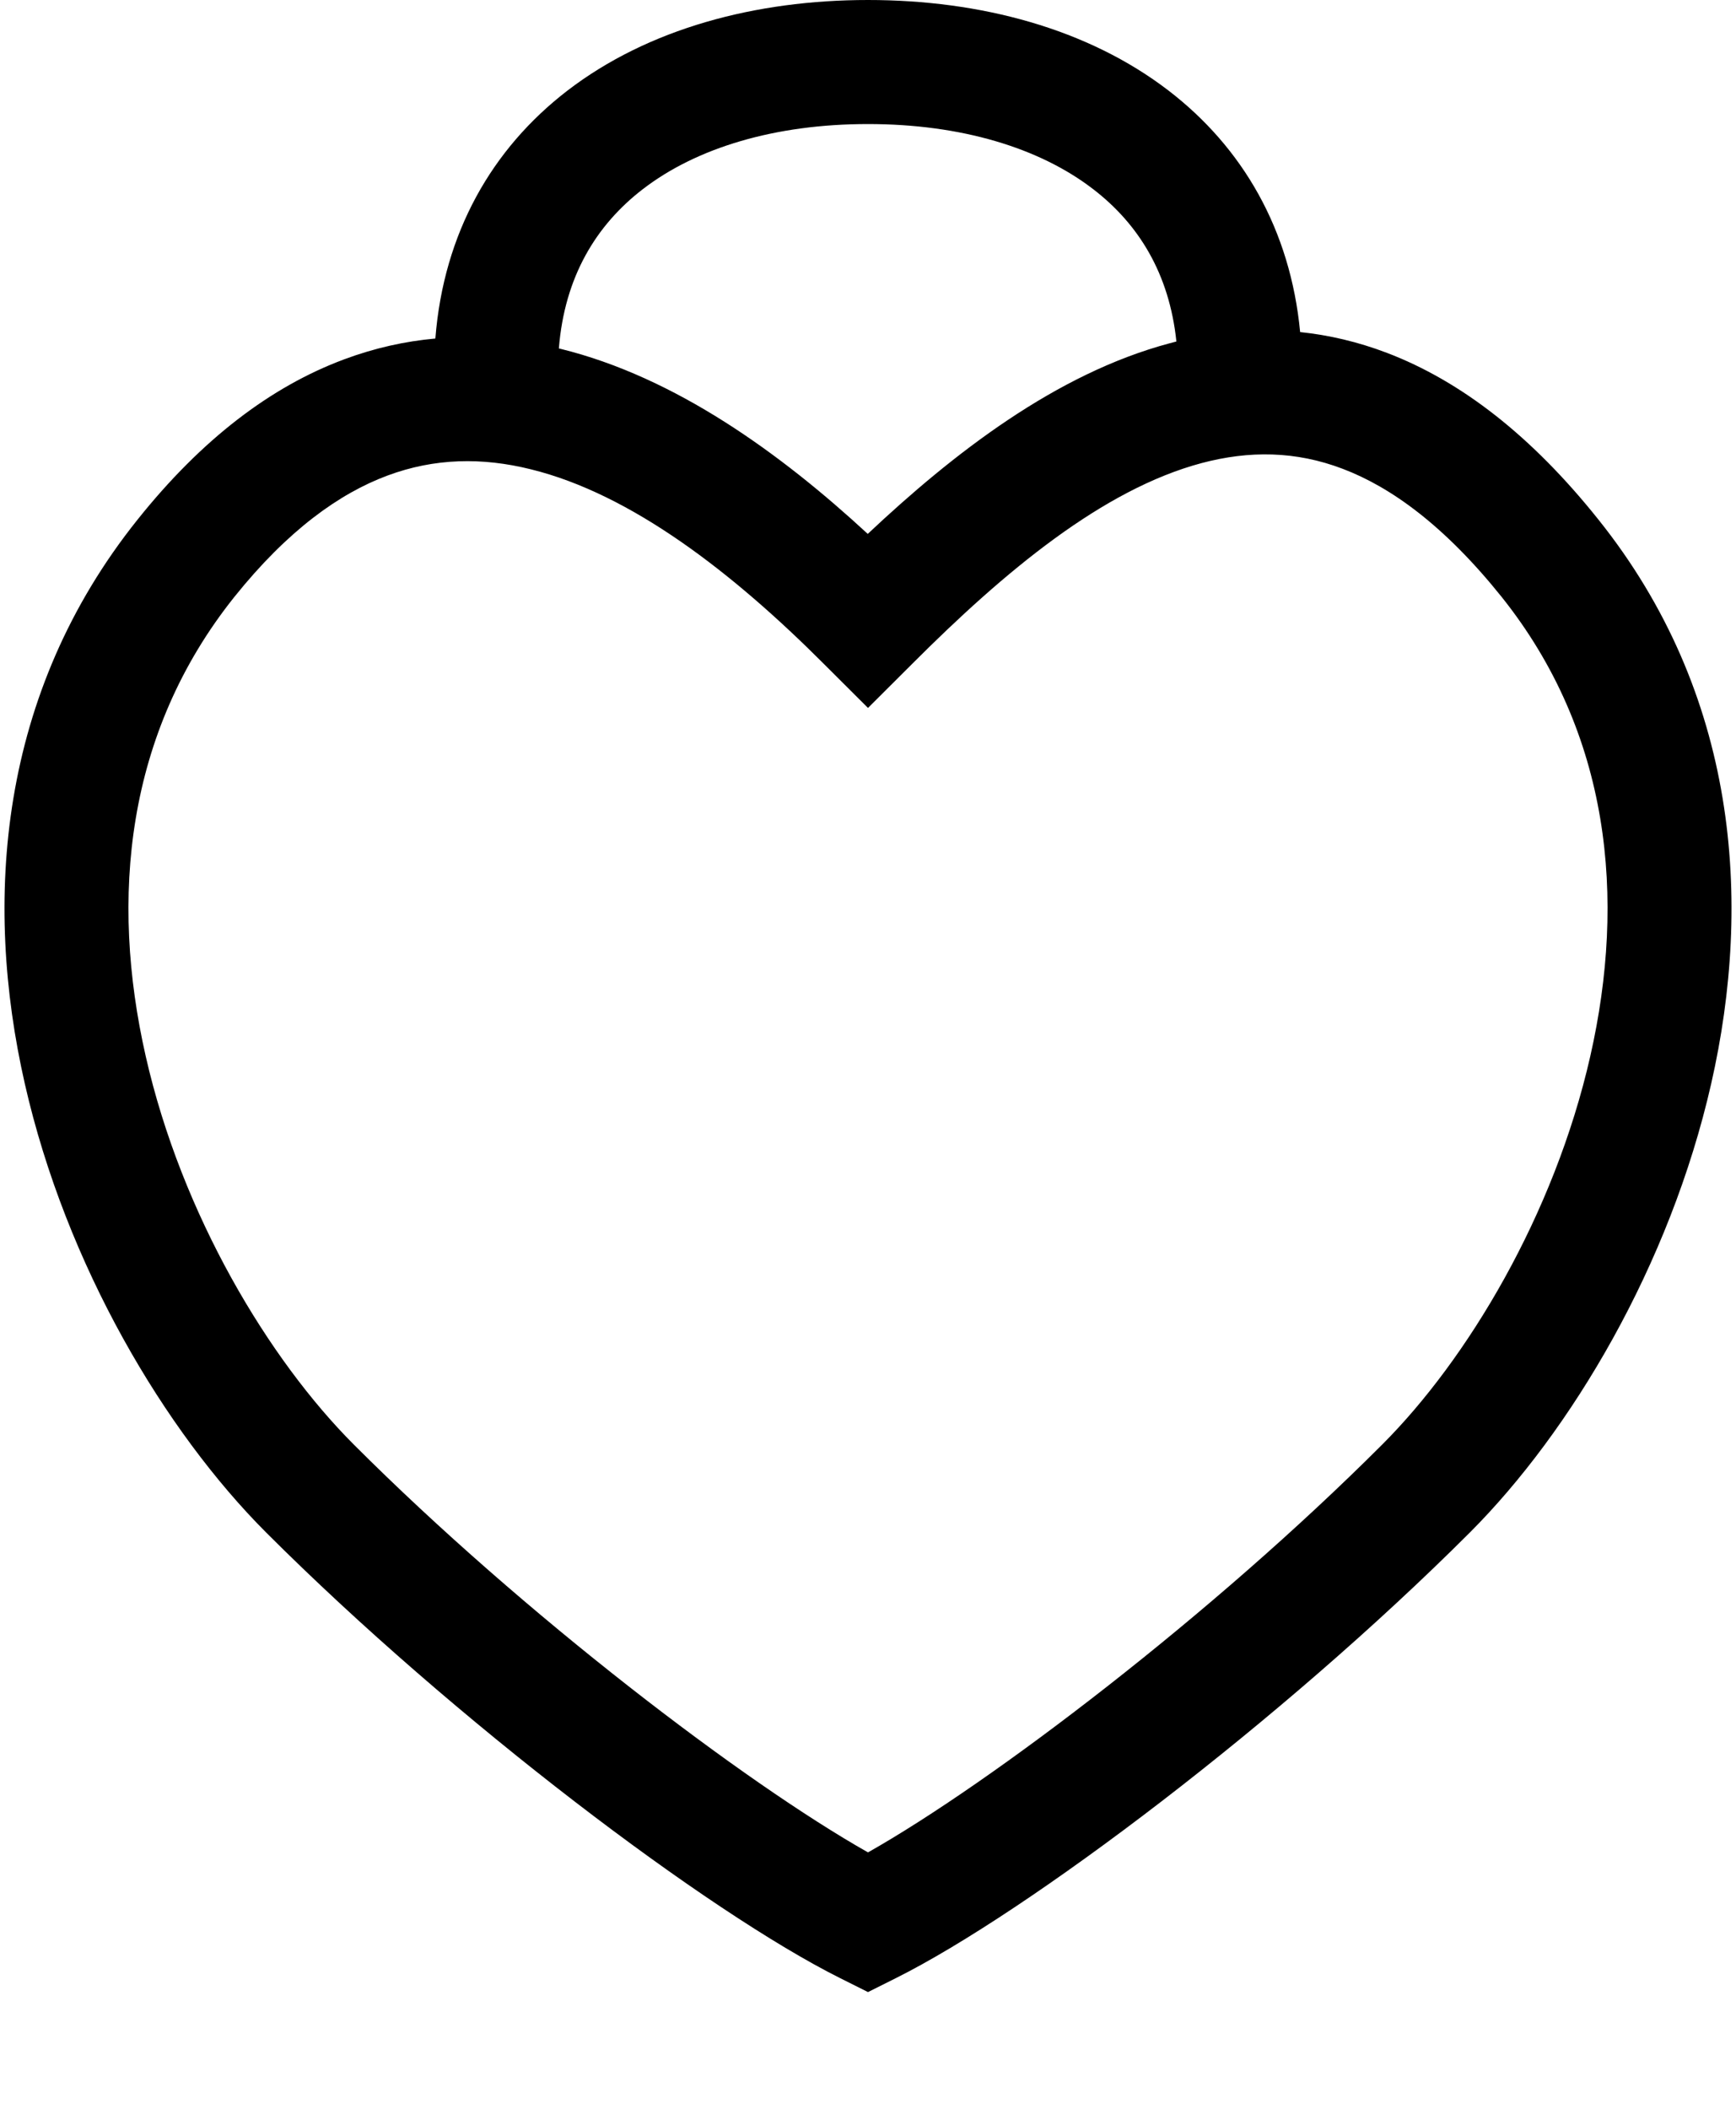 <svg width="14" height="17" viewBox="0 0 14 17" fill="none" xmlns="http://www.w3.org/2000/svg">
<path fill-rule="evenodd" clip-rule="evenodd" d="M4.507 2.809C4.553 2.232 4.807 1.815 5.184 1.525C5.616 1.192 6.249 1 7 1C7.751 1 8.384 1.192 8.816 1.525C9.181 1.805 9.43 2.205 9.487 2.753C9.47 2.757 9.452 2.762 9.434 2.767C8.517 3.011 7.687 3.656 6.998 4.304C6.296 3.656 5.447 3.04 4.52 2.812C4.515 2.811 4.511 2.81 4.507 2.809ZM3.511 2.729C3.578 1.877 3.968 1.199 4.574 0.732C5.227 0.23 6.094 0 7 0C7.906 0 8.773 0.23 9.426 0.732C10.02 1.189 10.406 1.849 10.485 2.677C10.716 2.701 10.95 2.755 11.186 2.845C11.783 3.073 12.351 3.513 12.89 4.188C14.012 5.589 14.136 7.259 13.8 8.736C13.466 10.204 12.669 11.538 11.854 12.354C10.332 13.875 8.289 15.415 7.224 15.947L7 16.059L6.776 15.947C5.711 15.415 3.668 13.875 2.146 12.354C1.331 11.538 0.534 10.204 0.2 8.736C-0.136 7.259 -0.012 5.589 1.11 4.188C1.627 3.541 2.184 3.117 2.775 2.897C3.022 2.805 3.267 2.751 3.511 2.729ZM7.354 5.354C8.103 4.604 8.895 3.945 9.691 3.733C10.072 3.632 10.448 3.634 10.83 3.78C11.217 3.927 11.649 4.237 12.11 4.812C12.988 5.911 13.114 7.241 12.825 8.514C12.534 9.796 11.831 10.962 11.146 11.646C9.777 13.015 7.998 14.369 7 14.933C6.002 14.369 4.223 13.015 2.854 11.646C2.17 10.962 1.466 9.796 1.175 8.514C0.886 7.241 1.012 5.911 1.89 4.812C2.323 4.272 2.74 3.977 3.124 3.834C3.505 3.692 3.889 3.686 4.28 3.783C5.09 3.982 5.909 4.616 6.646 5.354L7 5.707L7.354 5.354Z" fill="black"/>
</svg>
